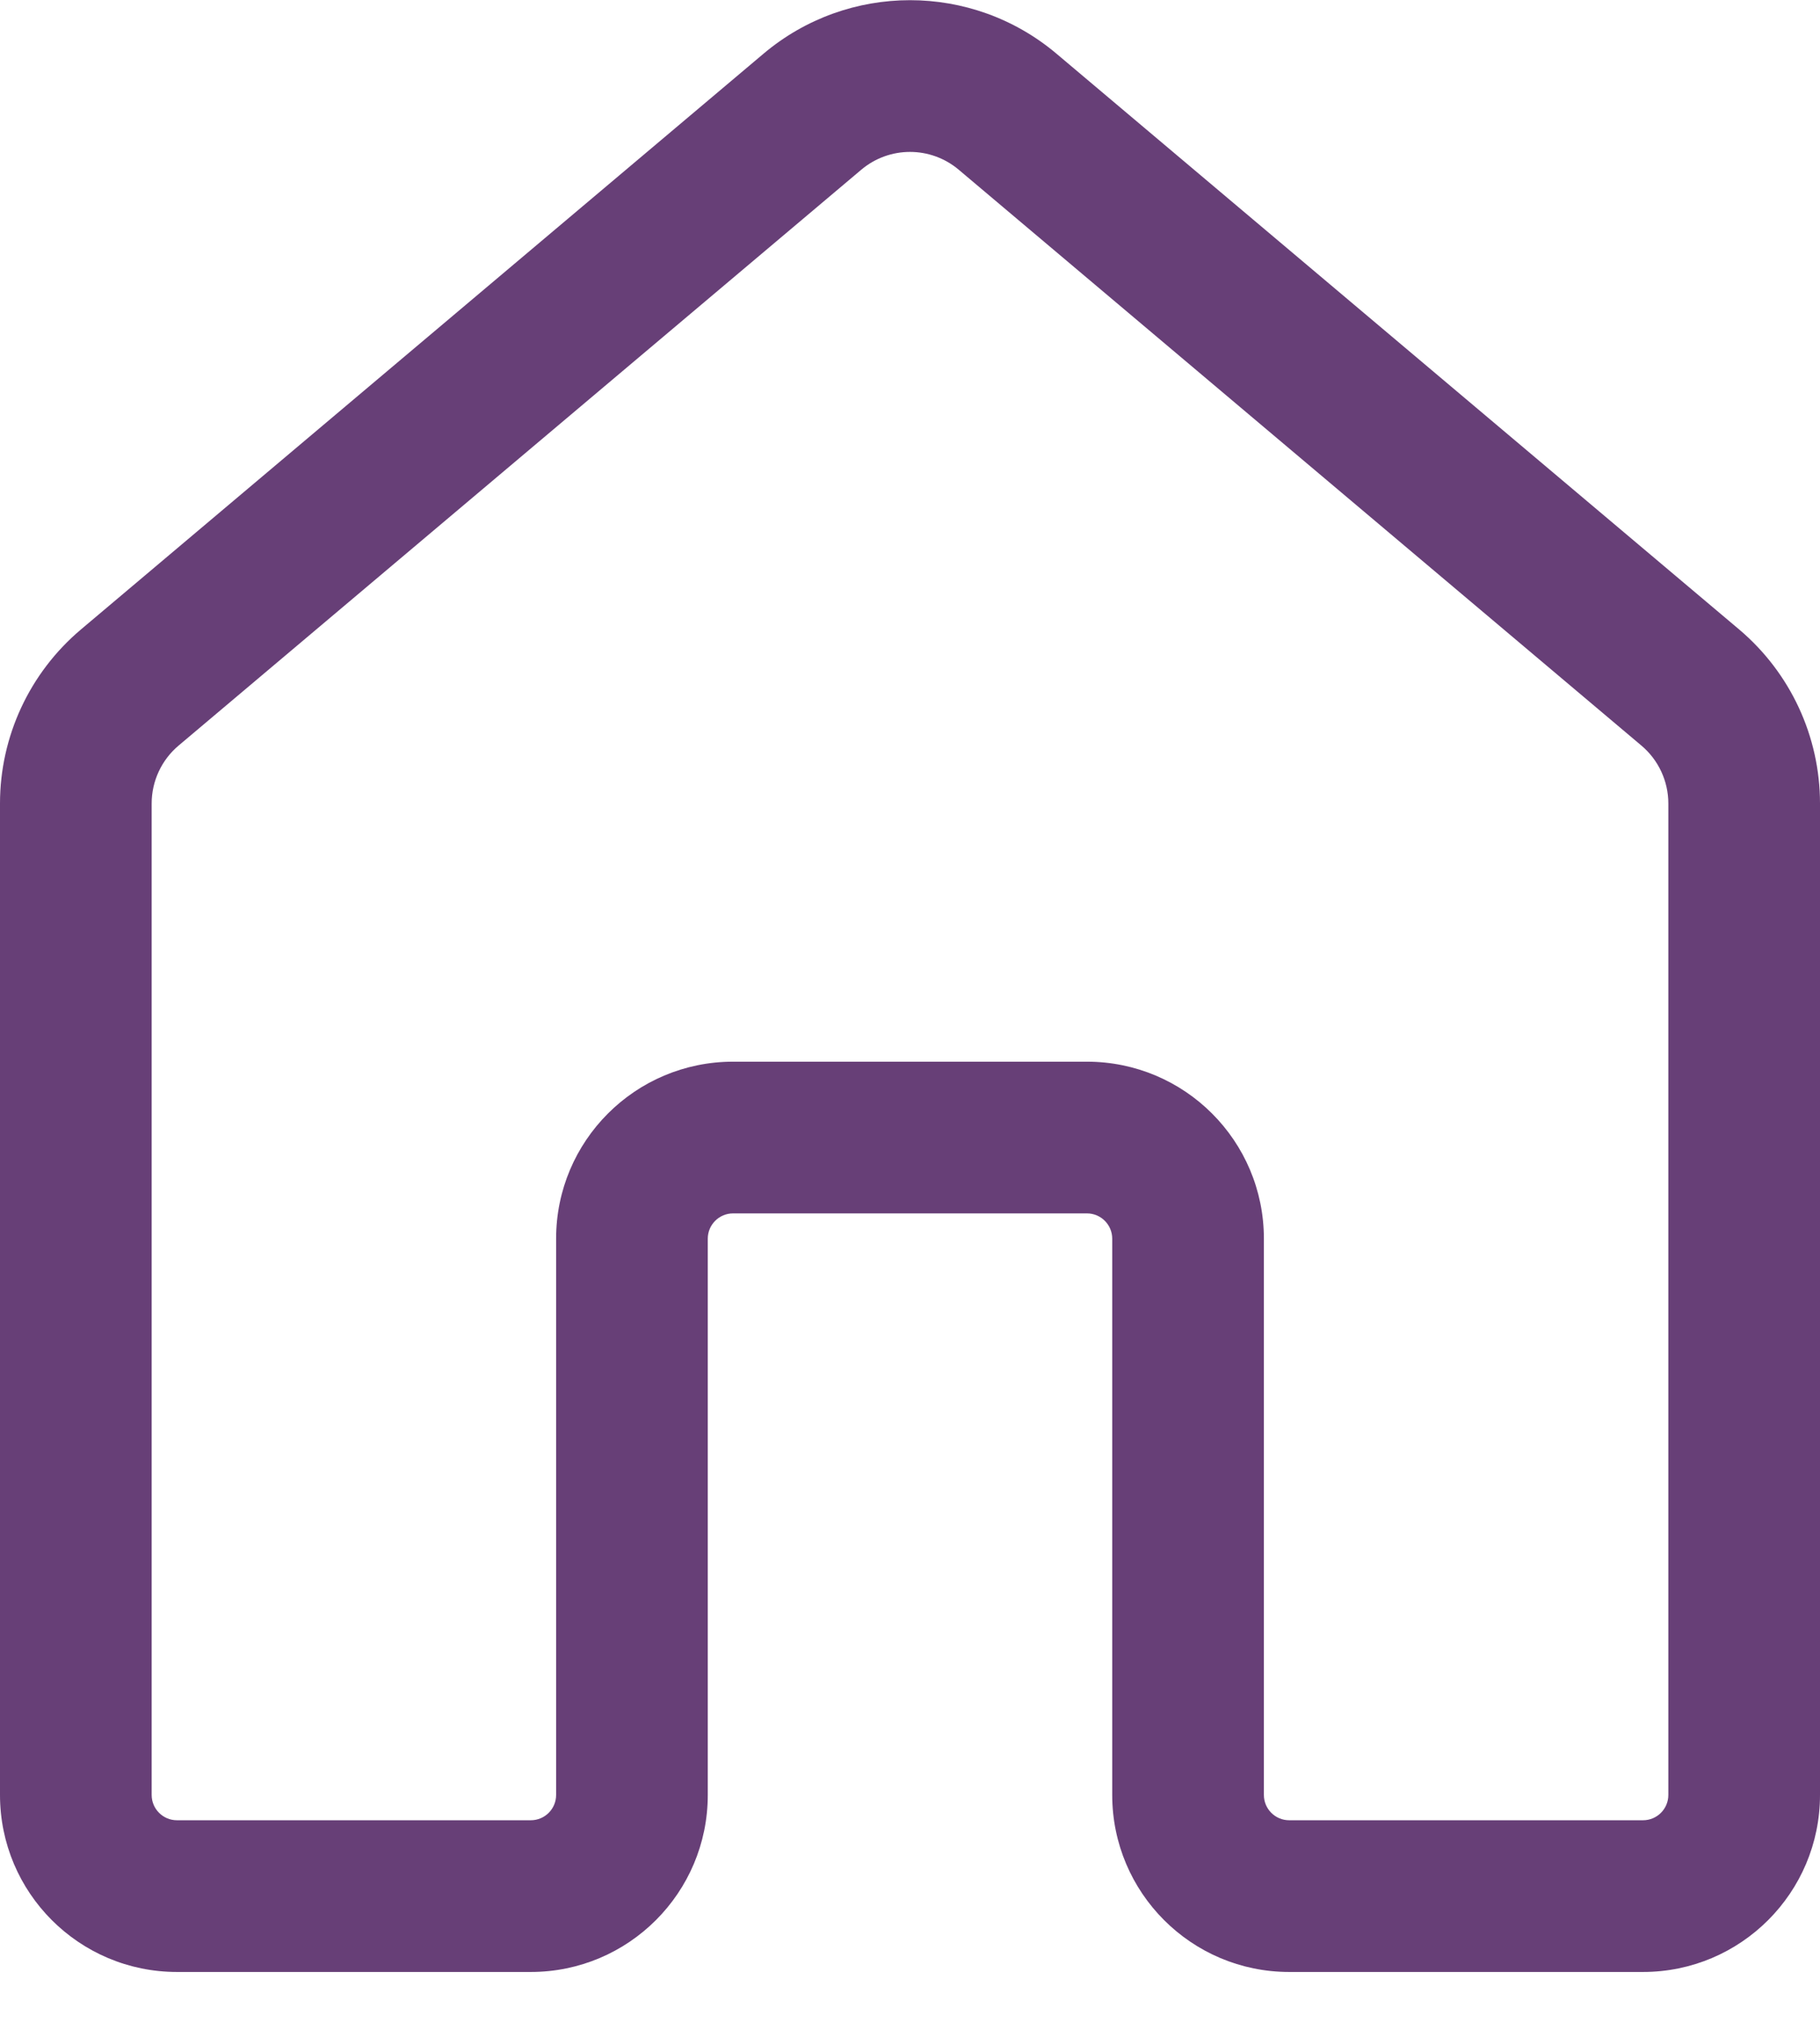 <svg width="18" height="20" viewBox="0 0 18 20" fill="none" xmlns="http://www.w3.org/2000/svg">
<path d="M7.55 0.532C8.387 -0.175 9.613 -0.175 10.45 0.532L17.201 6.224C17.707 6.652 18 7.281 18 7.944V17.747C18 18.713 17.216 19.497 16.25 19.497H12.75C11.784 19.497 11 18.713 11 17.747V12.247C11 12.109 10.888 11.997 10.75 11.997H7.25C7.112 11.997 7 12.109 7 12.247V17.747C7 18.713 6.216 19.497 5.25 19.497H1.75C0.783 19.497 0 18.713 0 17.747V7.944C0 7.281 0.293 6.652 0.8 6.224L7.55 0.532ZM9.483 1.679C9.204 1.443 8.796 1.443 8.517 1.679L1.767 7.371C1.598 7.513 1.5 7.723 1.5 7.944V17.747C1.5 17.885 1.612 17.997 1.75 17.997H5.25C5.388 17.997 5.5 17.885 5.5 17.747V12.247C5.5 11.28 6.284 10.497 7.25 10.497H10.75C11.716 10.497 12.5 11.28 12.5 12.247V17.747C12.5 17.885 12.612 17.997 12.75 17.997H16.25C16.388 17.997 16.5 17.885 16.5 17.747V7.944C16.5 7.723 16.402 7.513 16.233 7.371L9.483 1.679Z" fill="#673F77"/>
</svg>
